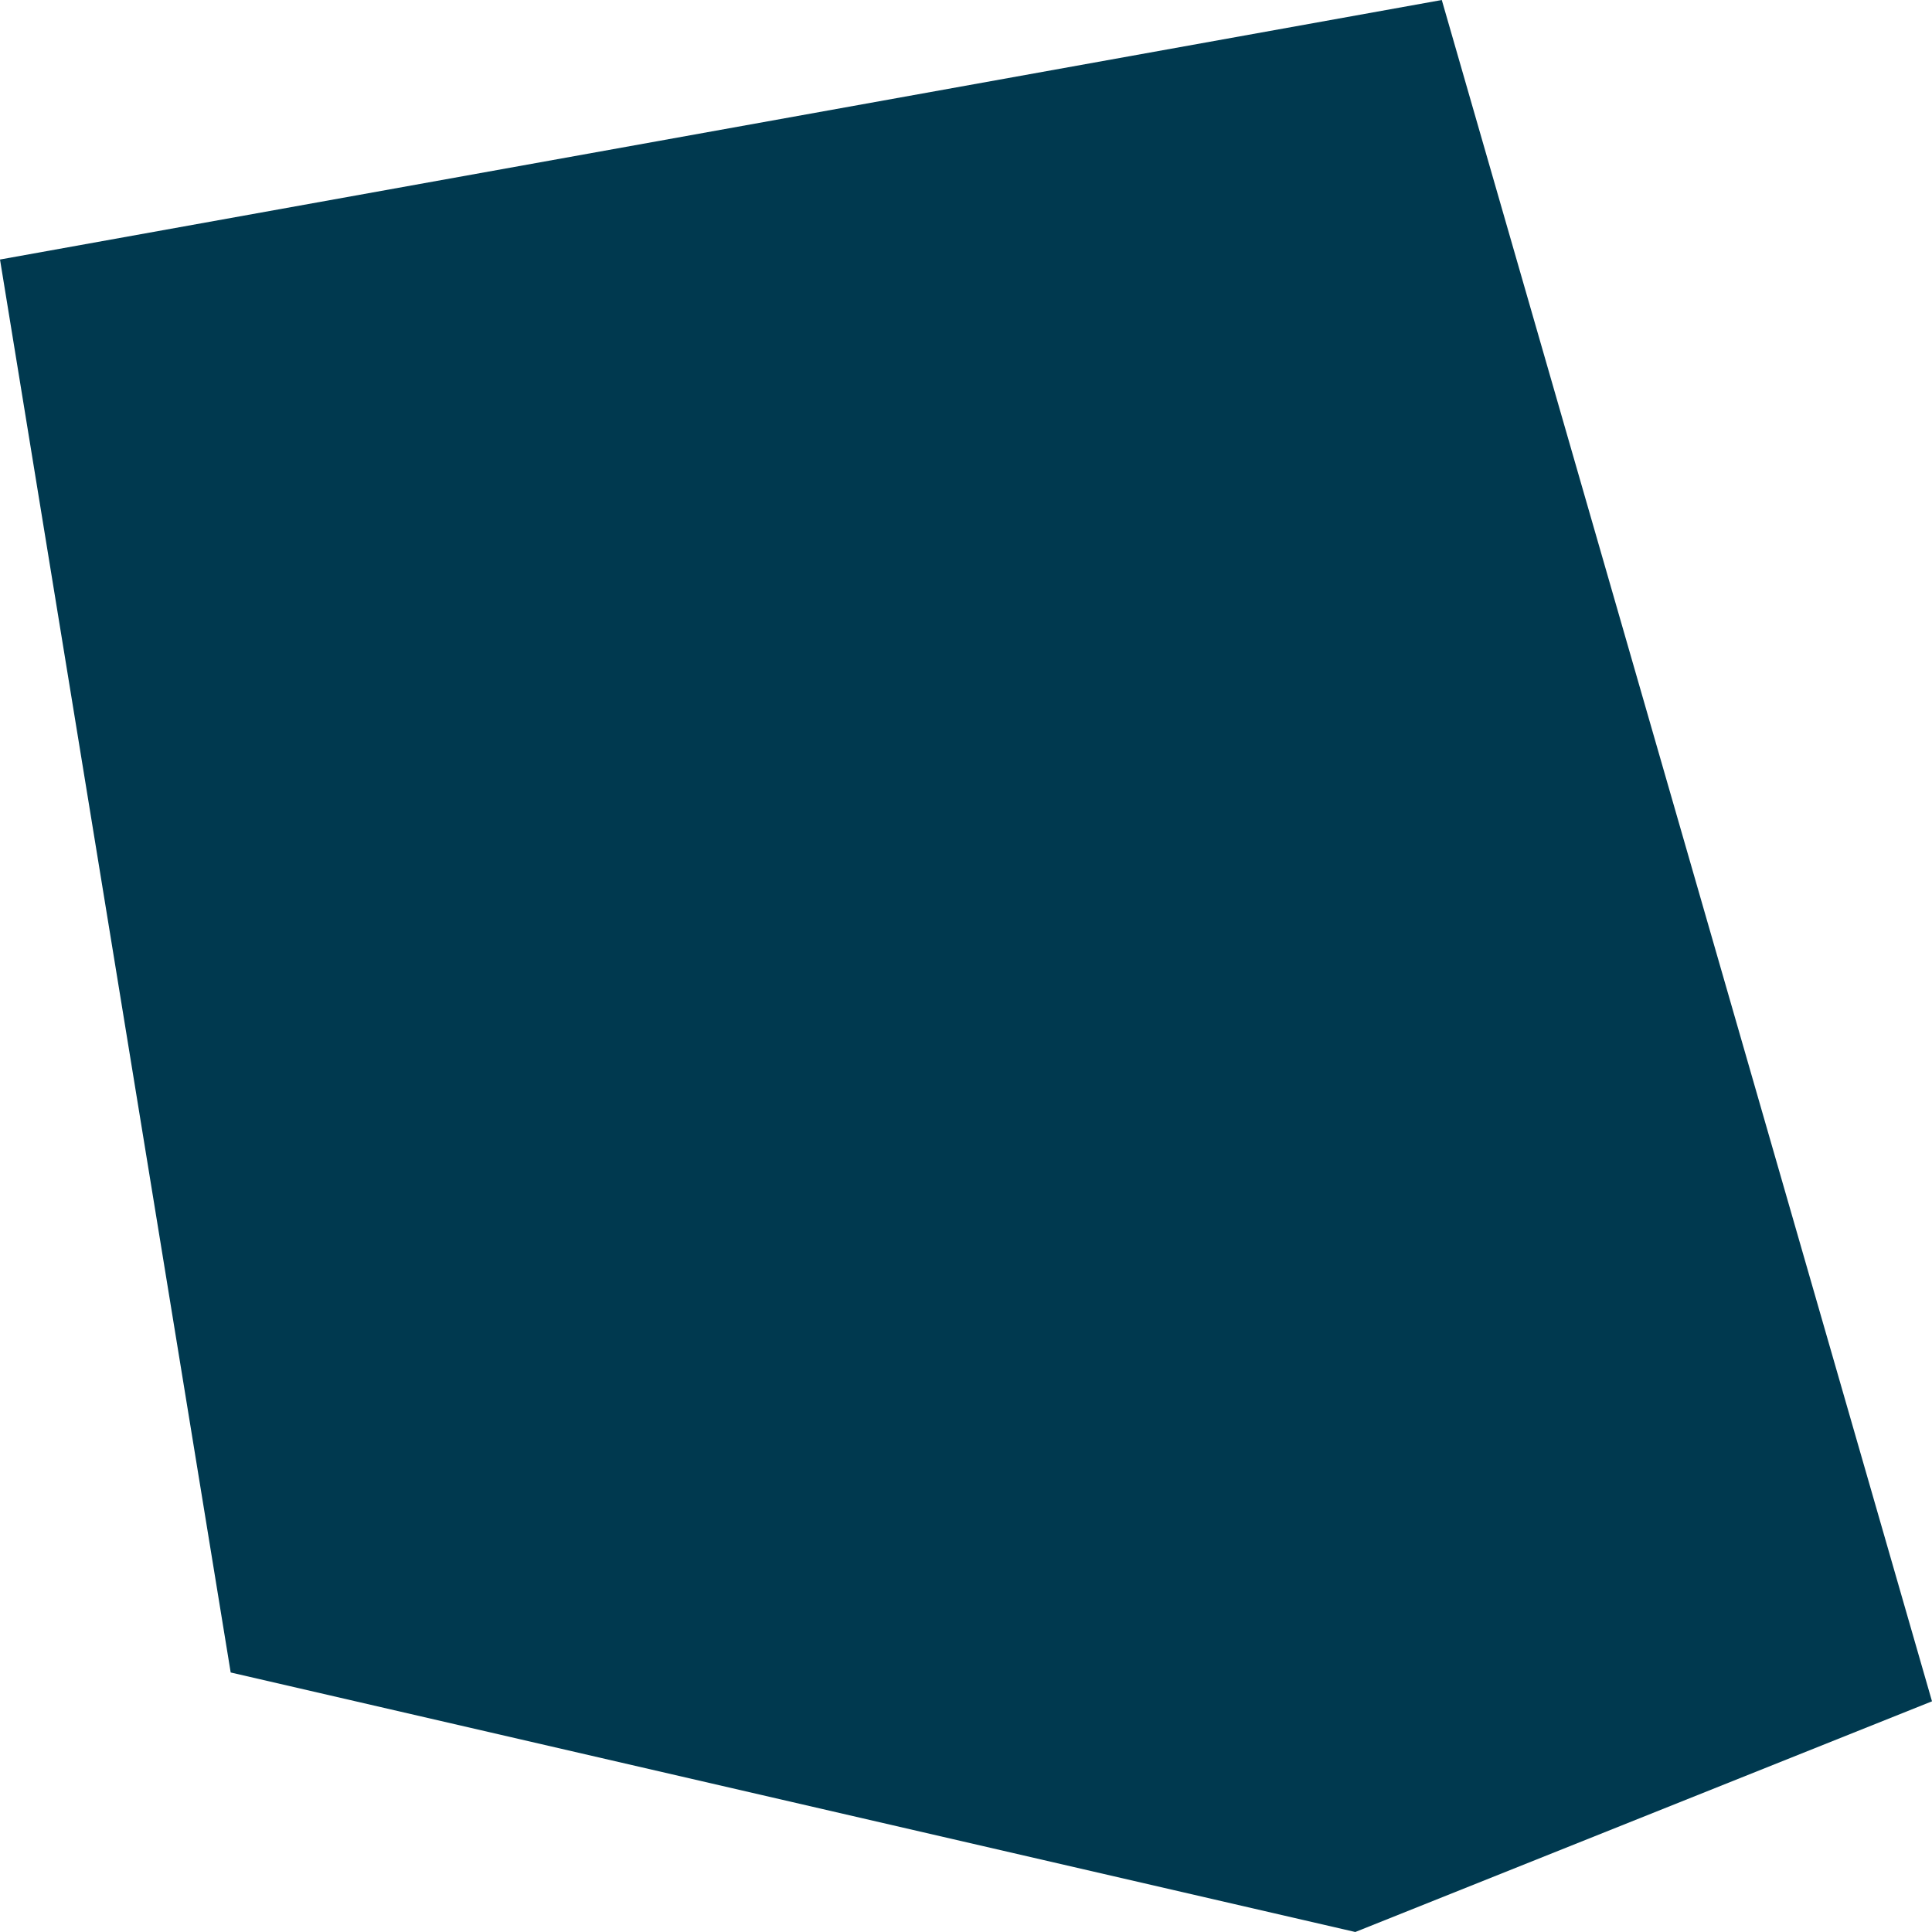 <svg xmlns="http://www.w3.org/2000/svg" xmlns:ev="http://www.w3.org/2001/xml-events" xmlns:xlink="http://www.w3.org/1999/xlink" baseProfile="full" height="0.067" version="1.1" viewBox="608.388 495.104 0.067 0.067" width="0.067" fill="#00394f">
	<defs/>
	<path class="land" d="M 608.455,495.163 L 608.435,495.171 L 608.396,495.162 L 608.388,495.113 L 608.438,495.104 L 608.455,495.163" id="GO" title="Glorioso Islands"/>
</svg>
